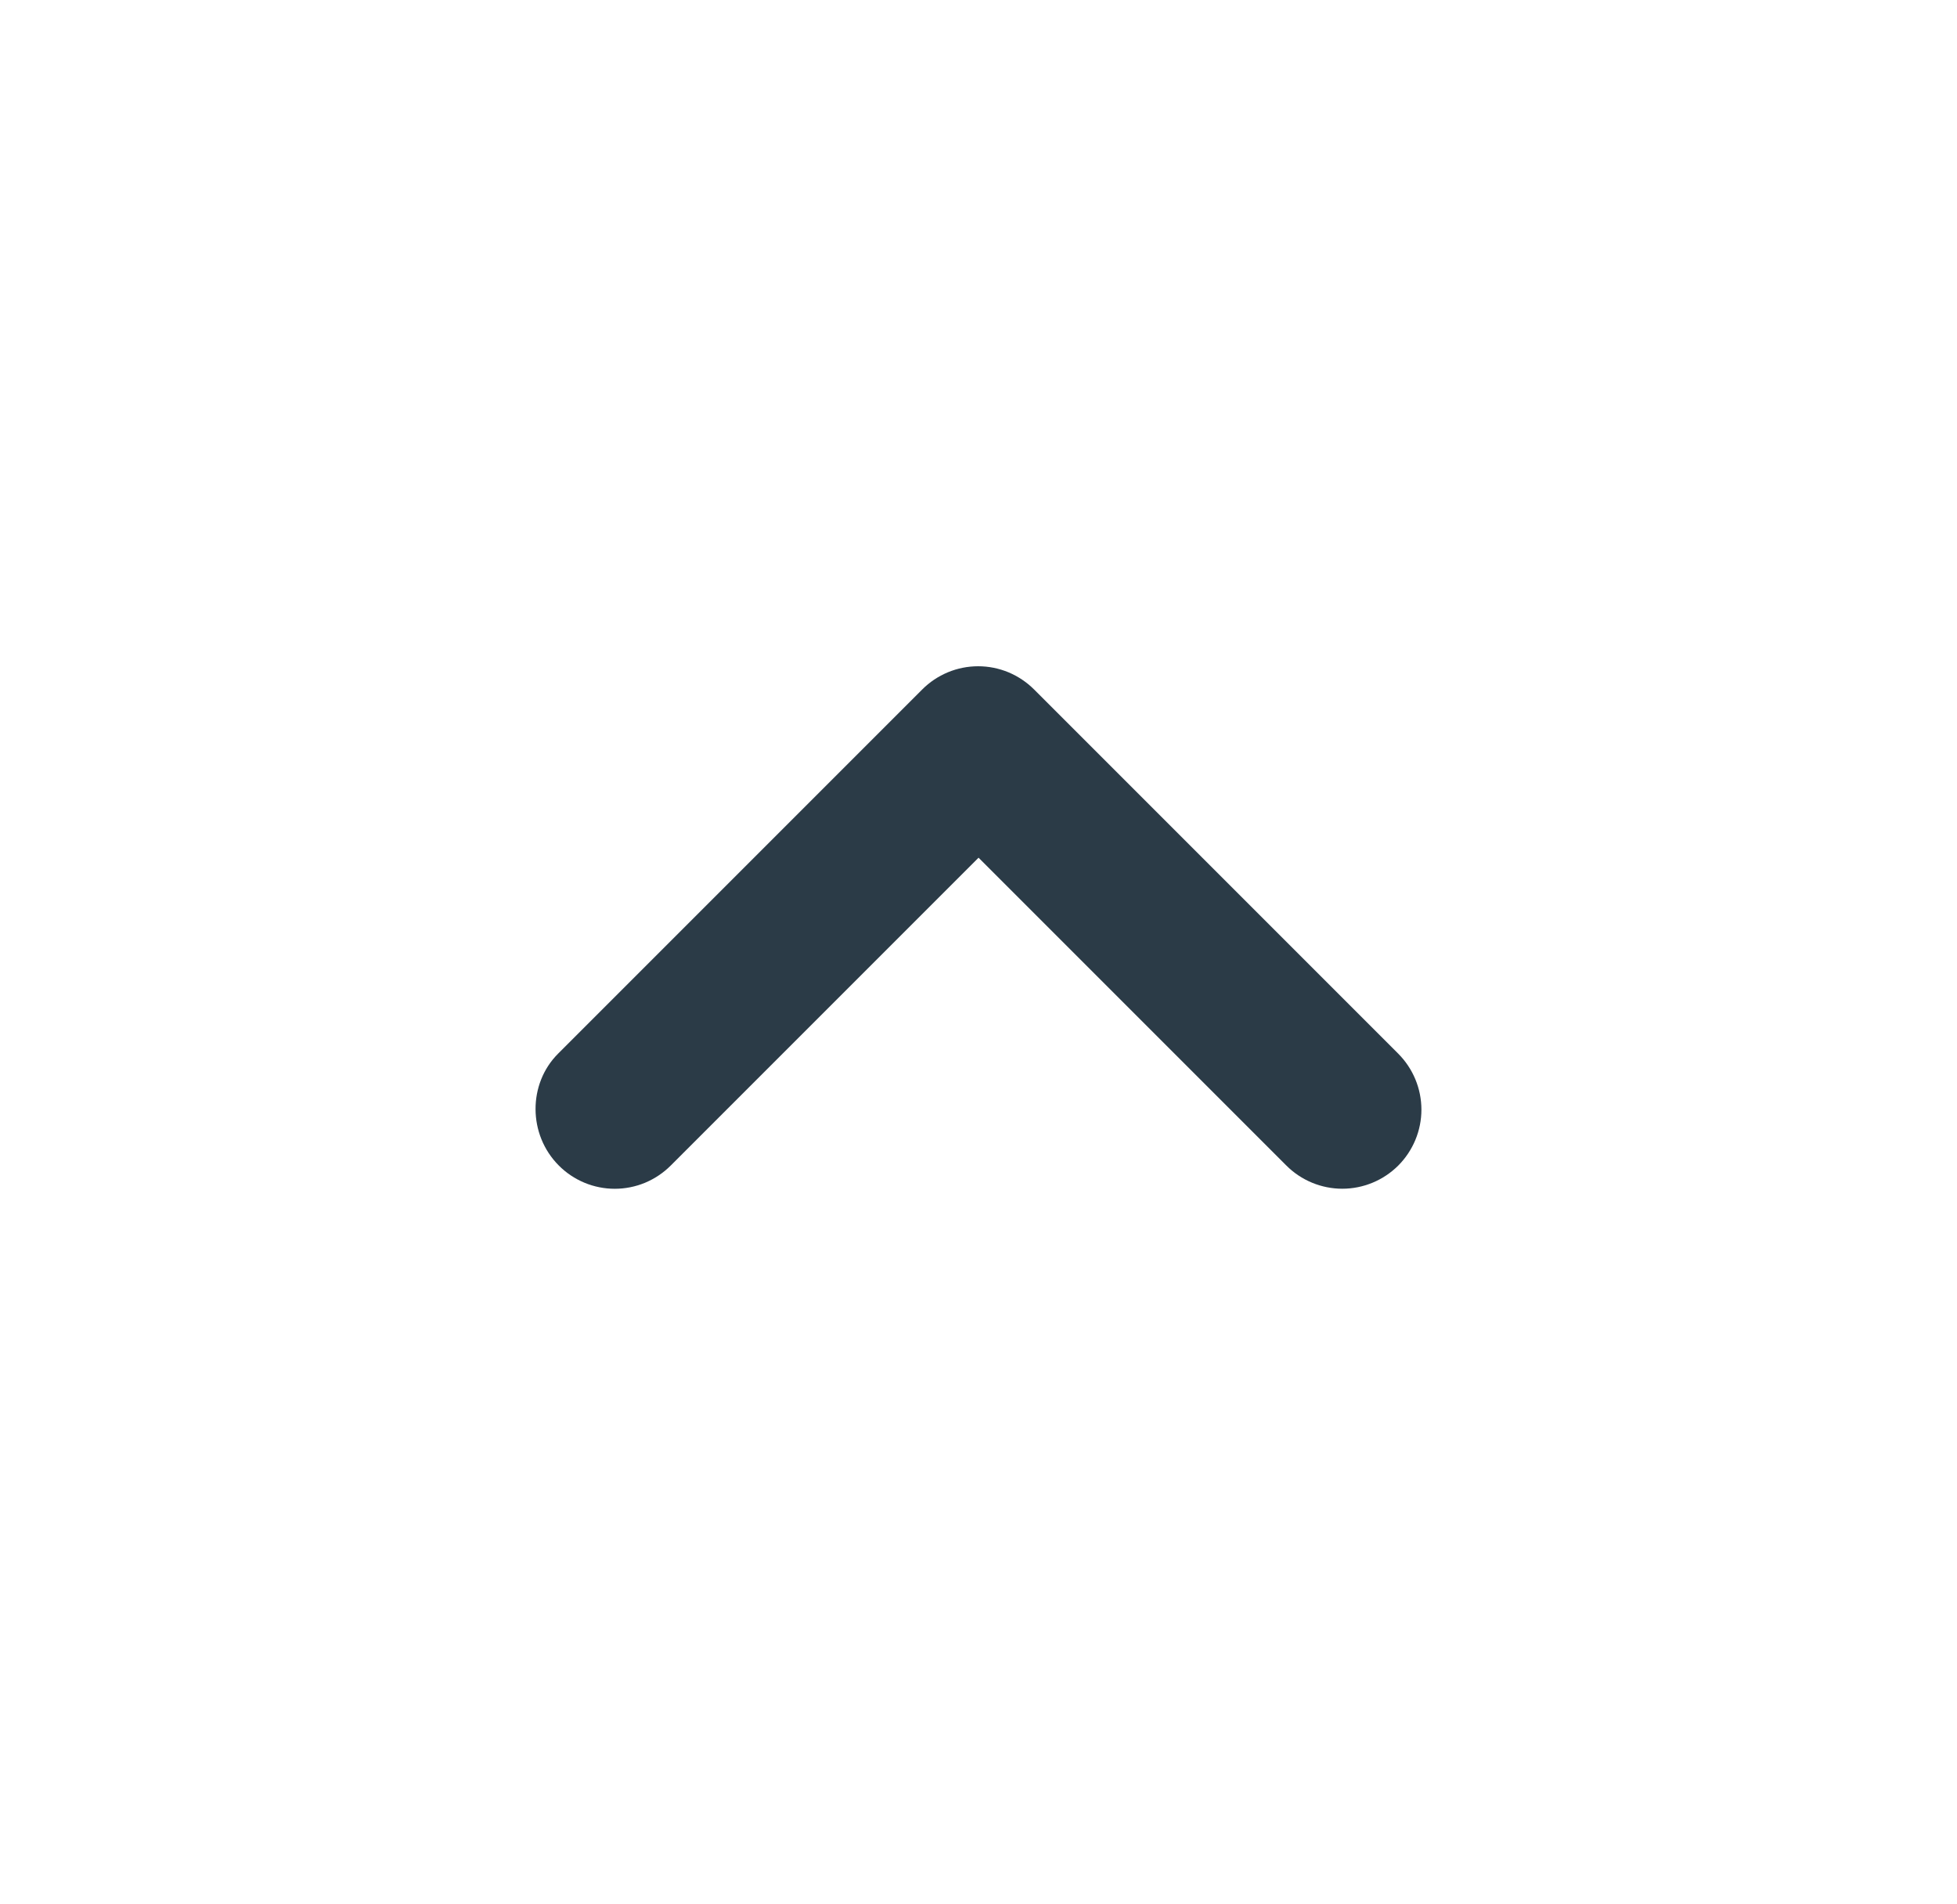 <svg width="37" height="36" viewBox="0 0 37 36" fill="none" xmlns="http://www.w3.org/2000/svg">
<path d="M10.566 22.034C10.704 22.173 10.869 22.283 11.051 22.359C11.232 22.434 11.427 22.473 11.623 22.473C11.82 22.473 12.014 22.434 12.196 22.359C12.377 22.283 12.542 22.173 12.681 22.034L18.501 16.214L24.321 22.034C24.601 22.314 24.982 22.472 25.378 22.472C25.775 22.472 26.155 22.314 26.436 22.034C26.716 21.753 26.874 21.373 26.874 20.977C26.874 20.58 26.716 20.2 26.436 19.919L19.551 13.034C19.412 12.895 19.247 12.785 19.066 12.709C18.884 12.634 18.69 12.595 18.493 12.595C18.297 12.595 18.102 12.634 17.921 12.709C17.739 12.785 17.574 12.895 17.436 13.034L10.551 19.919C9.981 20.489 9.981 21.449 10.566 22.034Z" fill="#2B3B47"/>
</svg>
